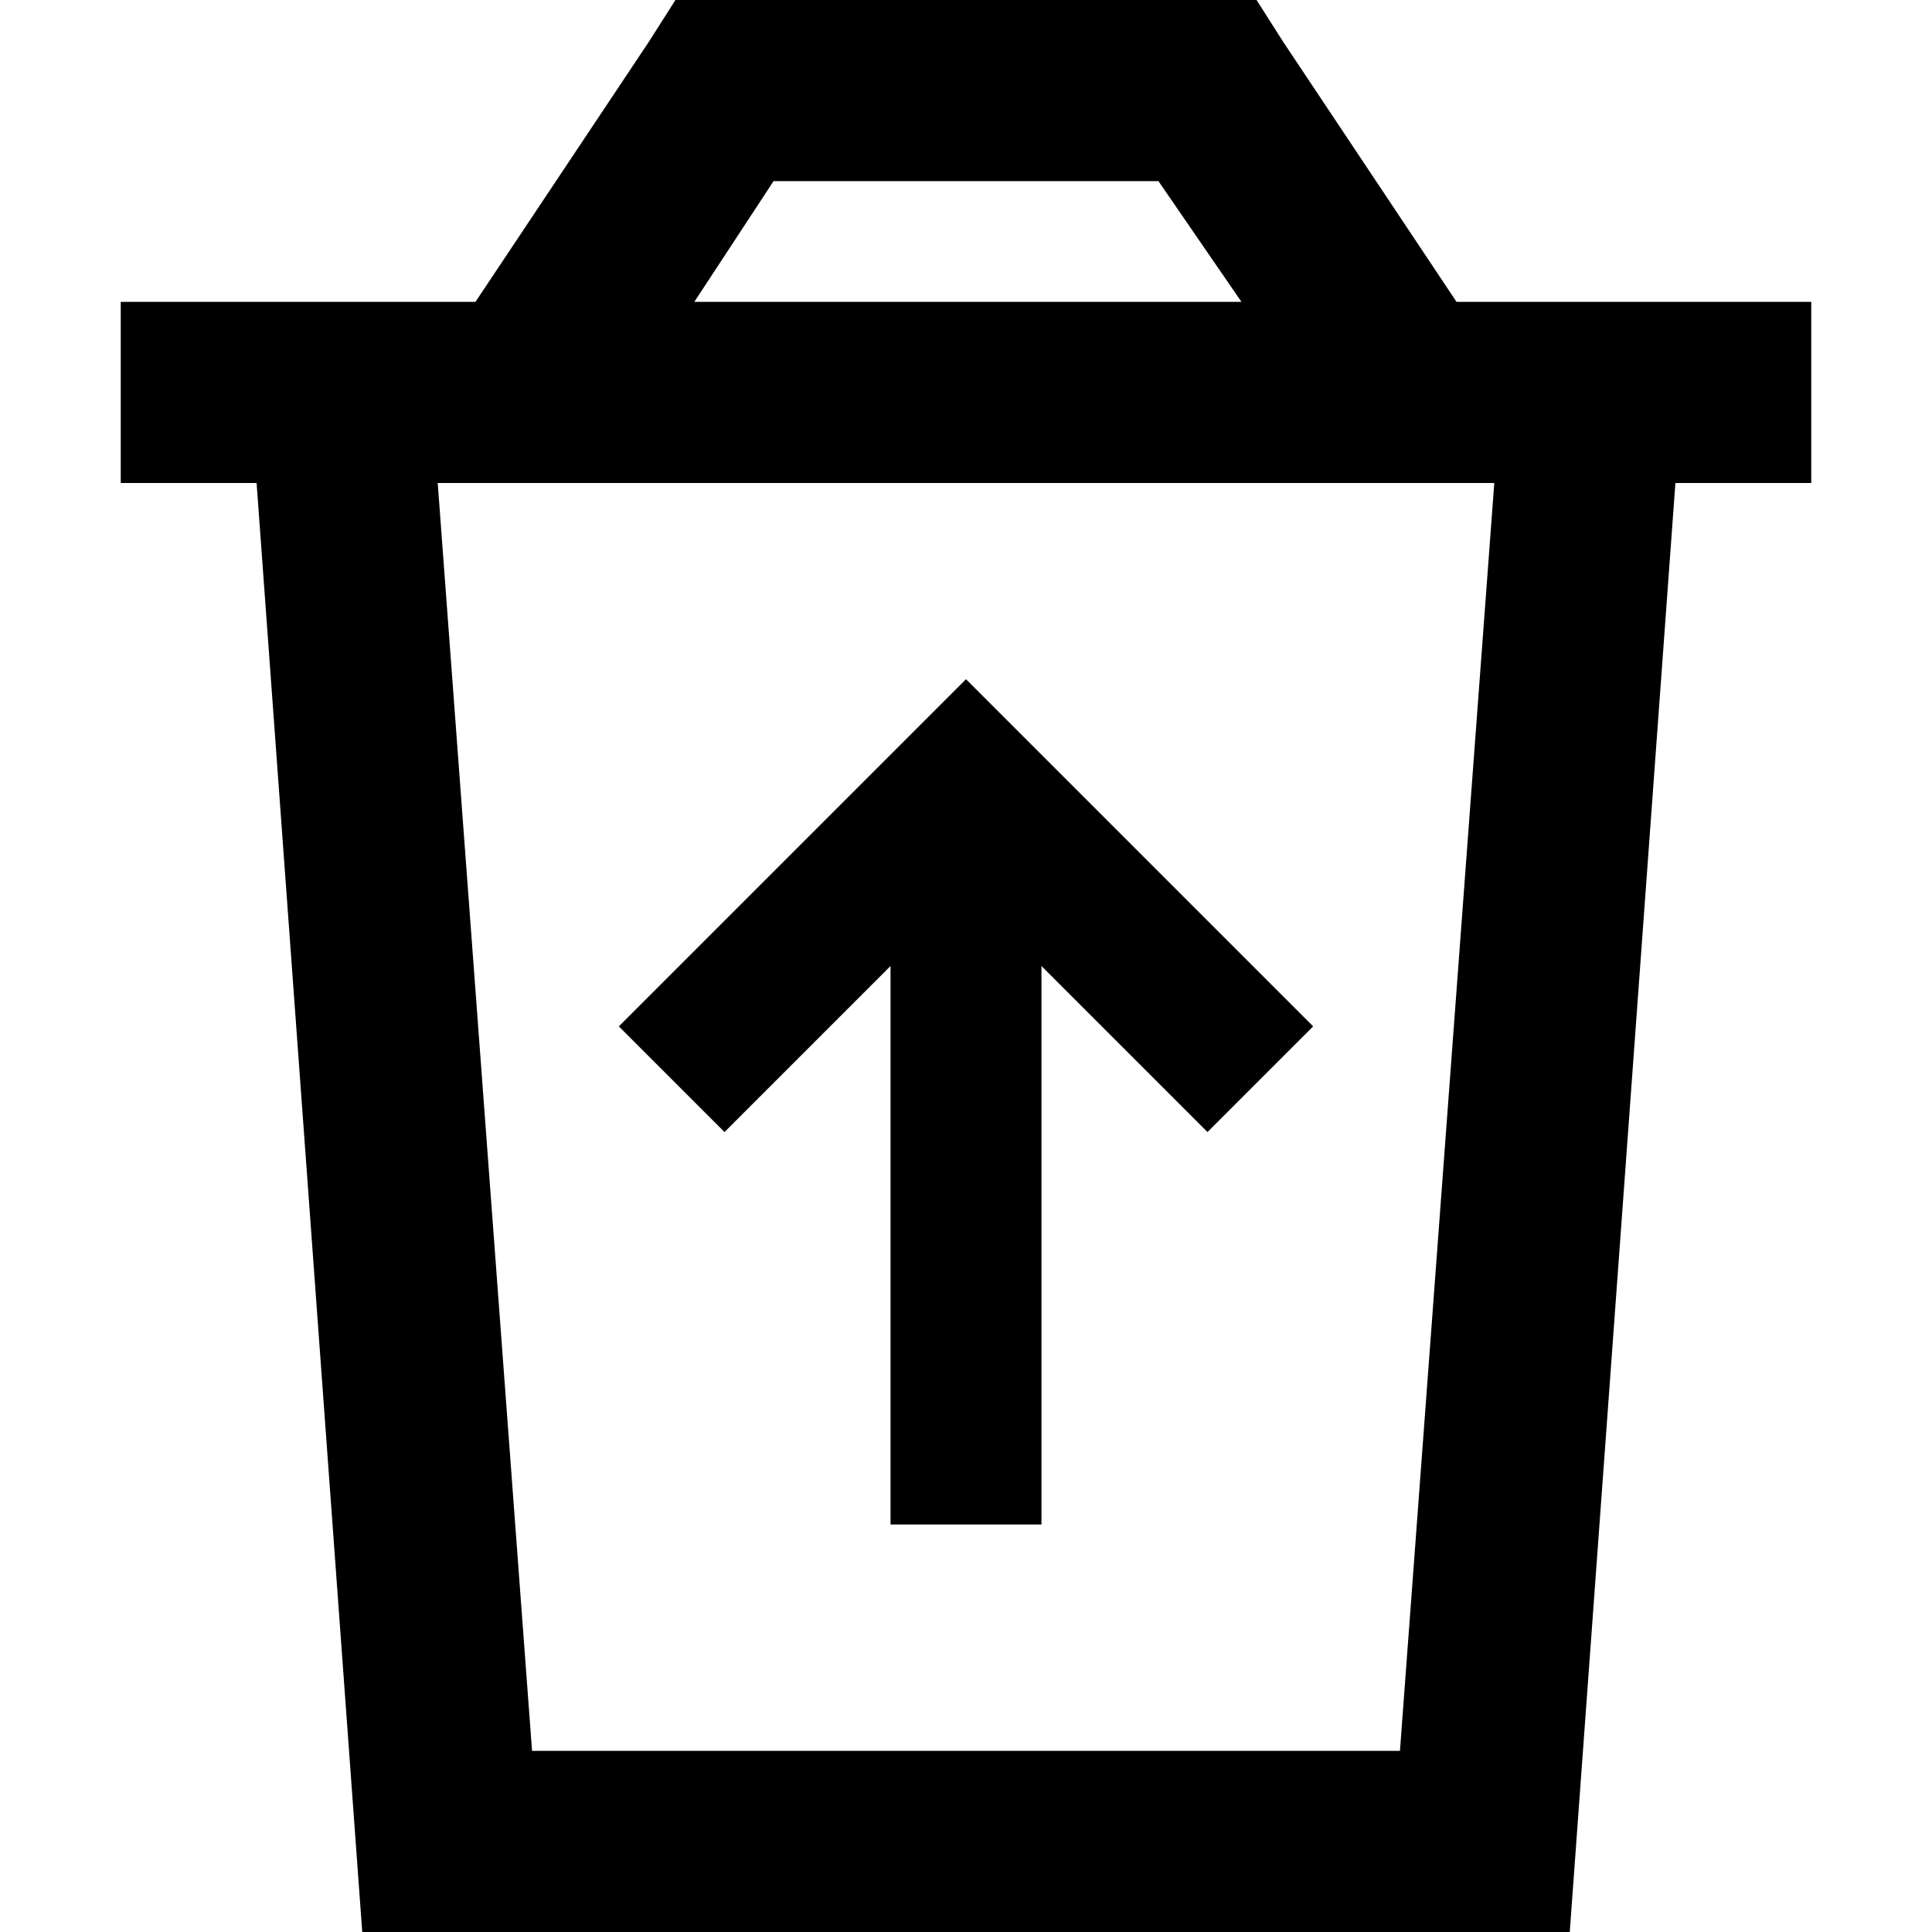<svg xmlns="http://www.w3.org/2000/svg" viewBox="0 0 512 512">
  <path d="M 192 0 L 179 0 L 192 0 L 179 0 L 172 11 L 172 11 L 126 80 L 126 80 L 112 80 L 32 80 L 32 128 L 32 128 L 68 128 L 68 128 L 96 512 L 96 512 L 416 512 L 416 512 L 444 128 L 444 128 L 480 128 L 480 128 L 480 80 L 480 80 L 448 80 L 386 80 L 340 11 L 340 11 L 333 0 L 333 0 L 320 0 L 192 0 Z M 329 80 L 184 80 L 329 80 L 184 80 L 205 48 L 205 48 L 307 48 L 307 48 L 329 80 L 329 80 Z M 141 464 L 116 128 L 141 464 L 116 128 L 396 128 L 396 128 L 371 464 L 371 464 L 141 464 L 141 464 Z M 270 194 L 256 180 L 270 194 L 256 180 L 242 194 L 242 194 L 178 258 L 178 258 L 164 272 L 164 272 L 192 300 L 192 300 L 206 286 L 206 286 L 236 256 L 236 256 L 236 384 L 236 384 L 236 404 L 236 404 L 276 404 L 276 404 L 276 384 L 276 384 L 276 256 L 276 256 L 306 286 L 306 286 L 320 300 L 320 300 L 348 272 L 348 272 L 334 258 L 334 258 L 270 194 L 270 194 Z" />
</svg>